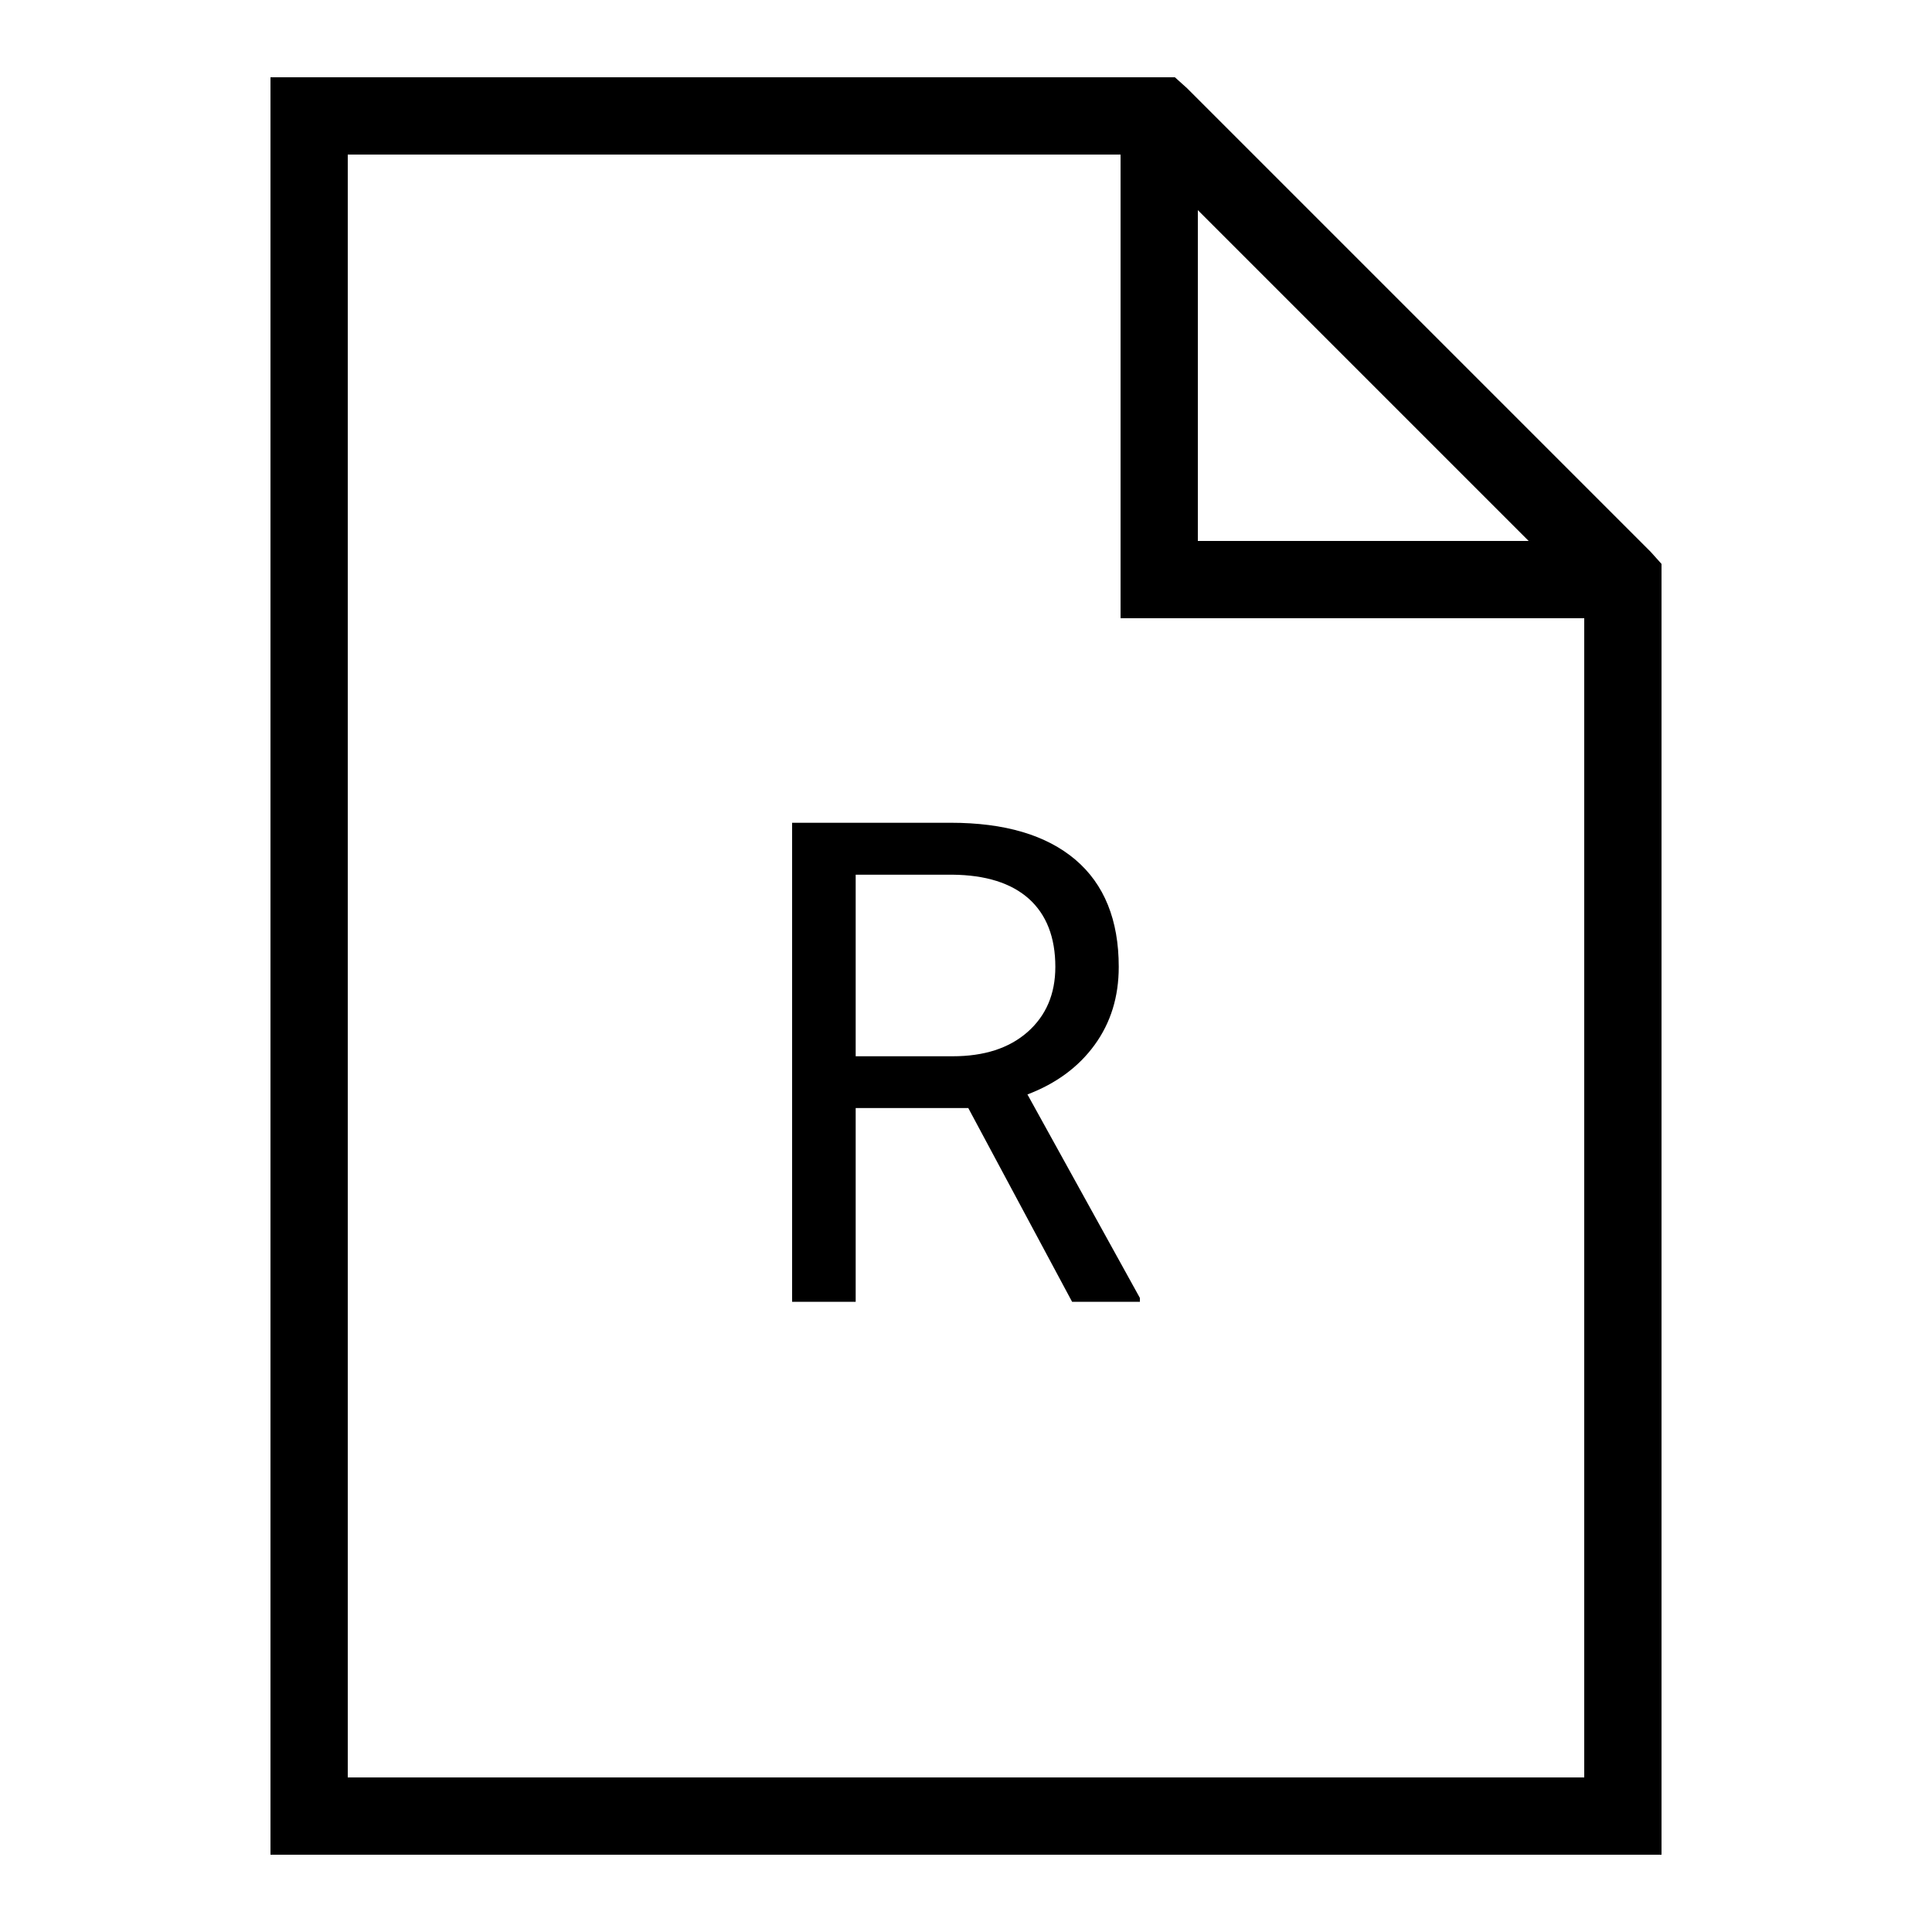 <?xml version="1.0" encoding="UTF-8"?>
<svg xmlns="http://www.w3.org/2000/svg" xmlns:xlink="http://www.w3.org/1999/xlink" width="50pt" height="50pt" viewBox="0 0 50 50" version="1.1">
<g id="surface9582732">
<path style=" stroke:none;fill-rule:nonzero;fill:rgb(0%,0%,0%);fill-opacity:1;" d="M 7 2 L 7 48 L 43 48 L 43 14.594 L 42.719 14.281 L 30.719 2.281 L 30.406 2 Z M 9 4 L 29 4 L 29 16 L 41 16 L 41 46 L 9 46 Z M 31 5.438 L 39.562 14 L 31 14 Z M 31 5.438 "/>
<path style=" stroke:none;fill-rule:nonzero;fill:rgb(0%,0%,0%);fill-opacity:1;" d="M 27.746 33.691 L 25.059 28.676 L 22.145 28.676 L 22.145 33.691 L 20.5 33.691 L 20.5 21.293 L 24.602 21.293 C 26 21.293 27.074 21.609 27.828 22.246 C 28.578 22.883 28.953 23.809 28.953 25.023 C 28.953 25.797 28.746 26.469 28.328 27.043 C 27.914 27.613 27.332 28.043 26.59 28.324 L 29.5 33.59 L 29.5 33.691 Z M 22.145 22.637 L 22.145 27.336 L 24.656 27.336 C 25.469 27.336 26.113 27.129 26.59 26.711 C 27.07 26.289 27.312 25.727 27.312 25.023 C 27.312 24.258 27.082 23.668 26.625 23.258 C 26.168 22.852 25.508 22.645 24.648 22.637 Z M 22.145 22.637 "/>
</g>
</svg>
